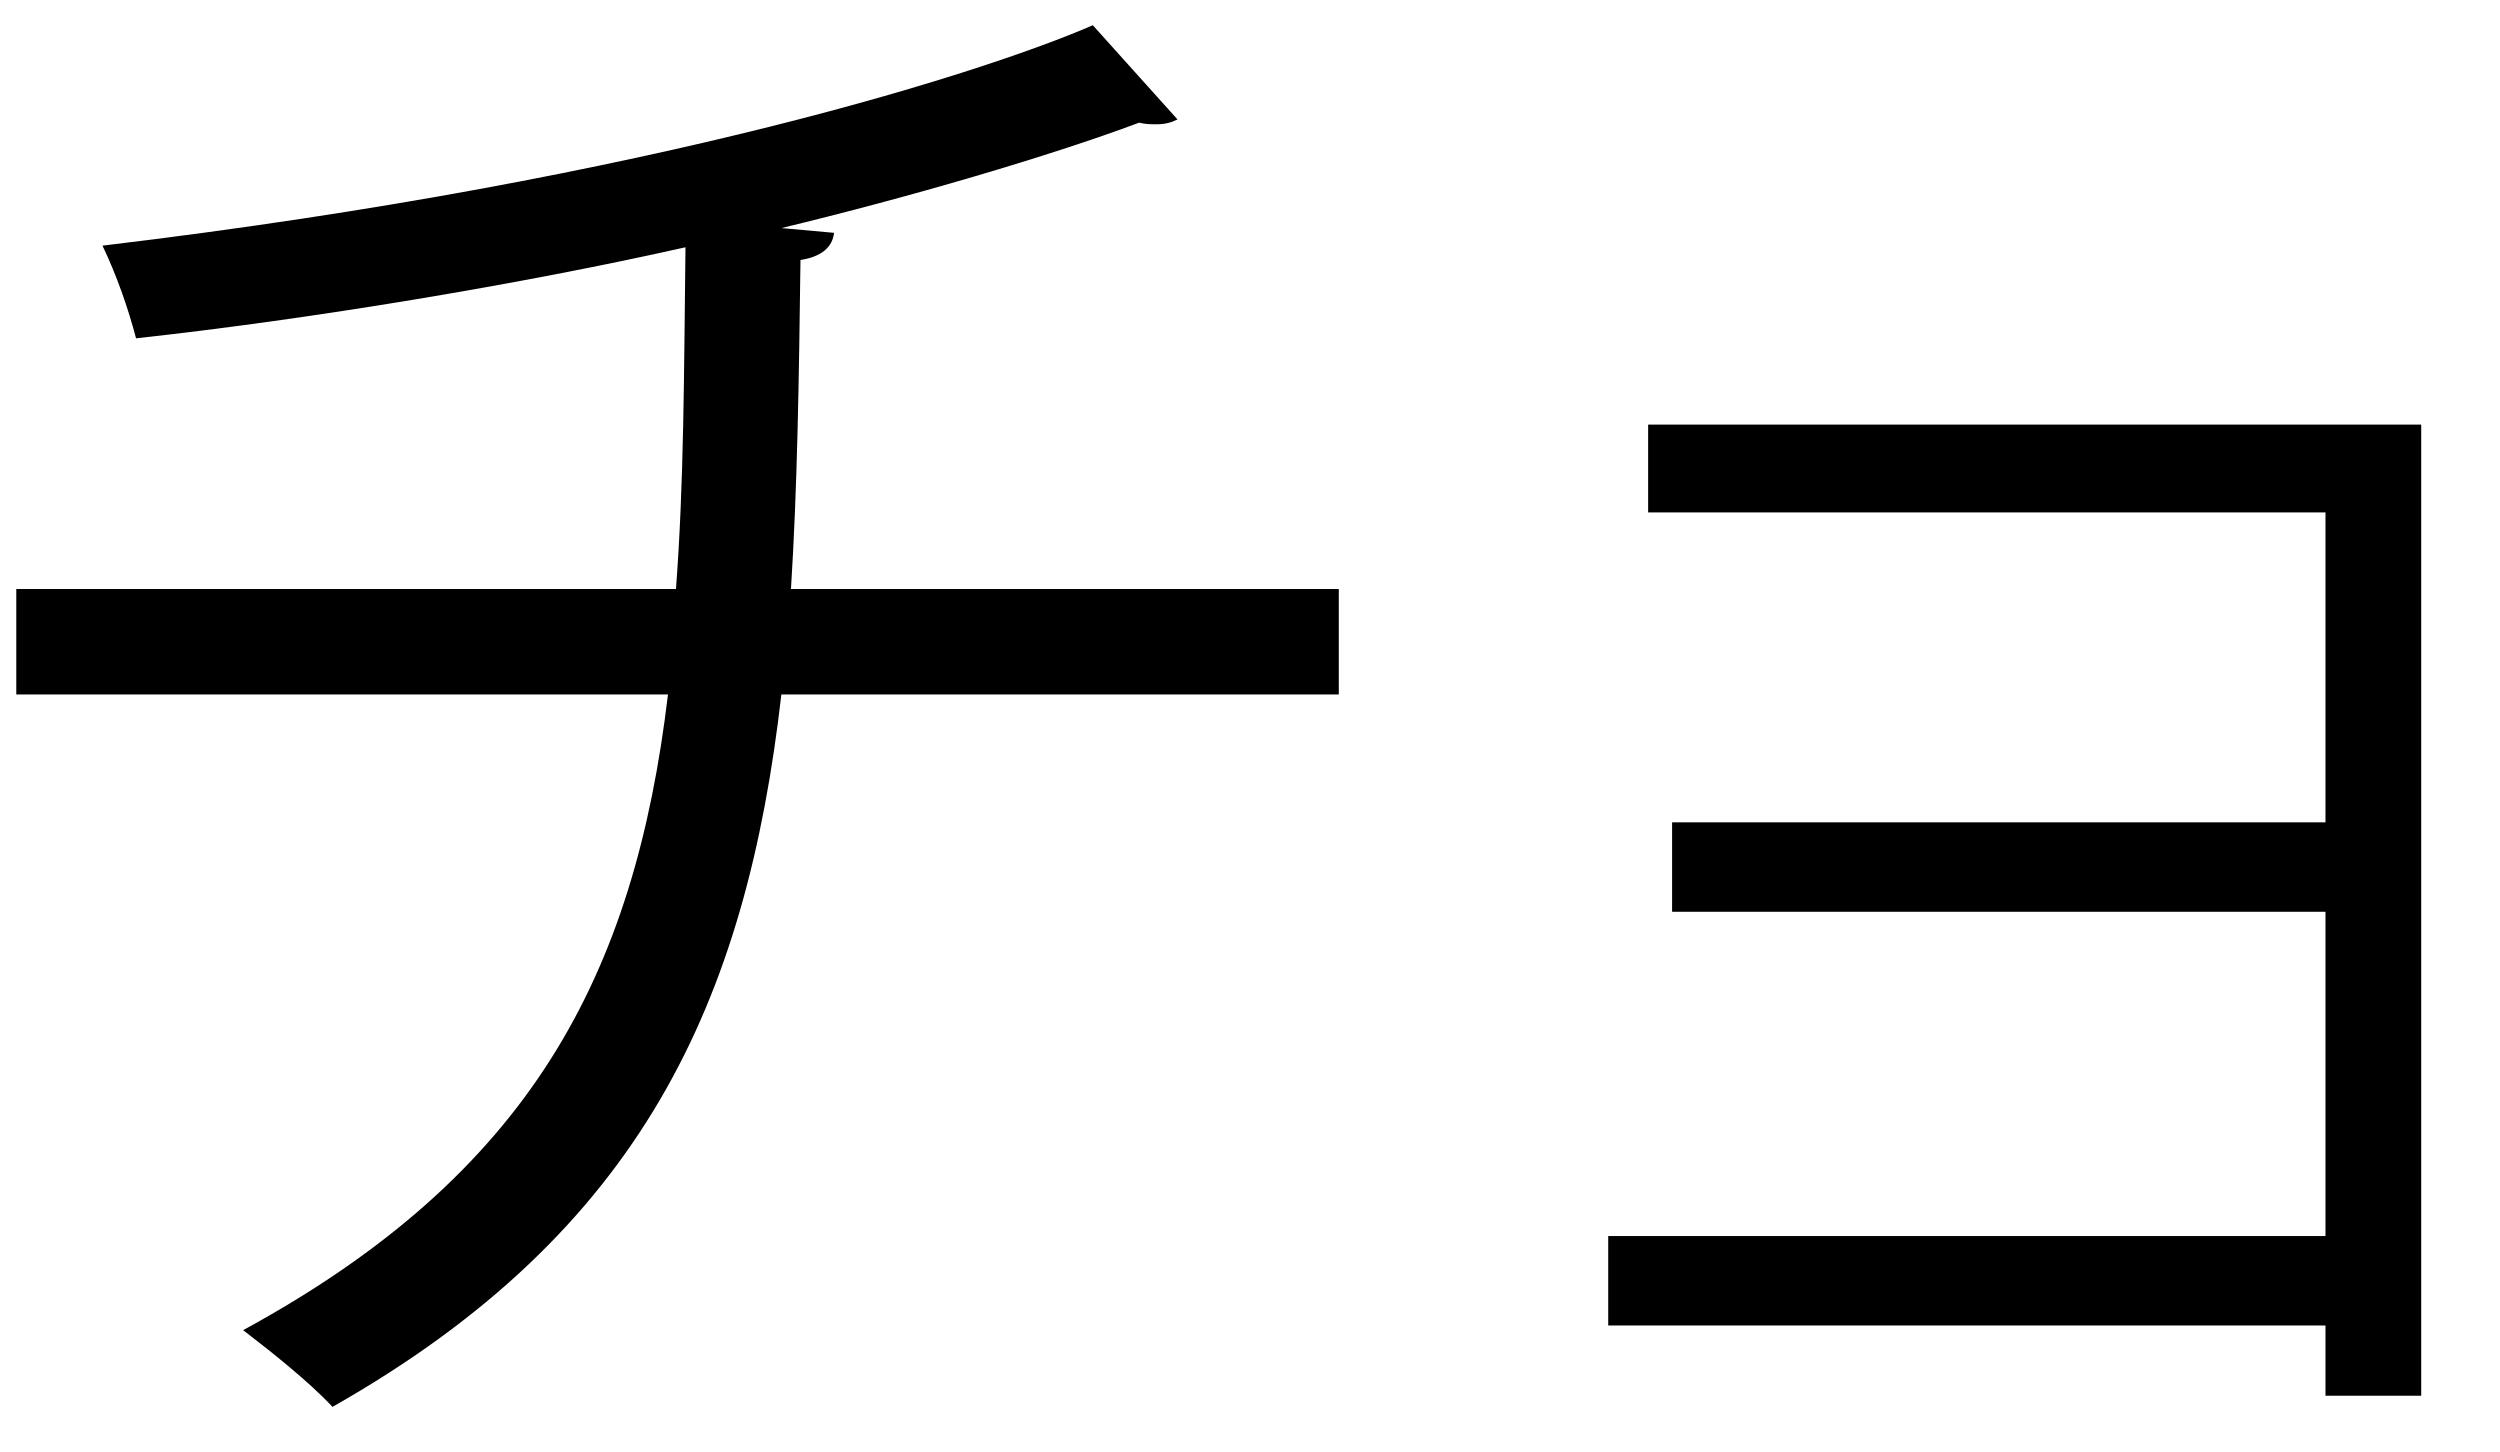 <?xml version="1.0" encoding="UTF-8" standalone="no"?>
<!DOCTYPE svg PUBLIC "-//W3C//DTD SVG 1.1//EN" "http://www.w3.org/Graphics/SVG/1.1/DTD/svg11.dtd">
<svg width="100%" height="100%" viewBox="0 0 31 18" version="1.1" xmlns="http://www.w3.org/2000/svg" xmlns:xlink="http://www.w3.org/1999/xlink" xml:space="preserve" xmlns:serif="http://www.serif.com/" style="fill-rule:evenodd;clip-rule:evenodd;stroke-linejoin:round;stroke-miterlimit:2;">
    <g transform="matrix(1,0,0,1,-379,-651)">
        <g id="cho">
            <g transform="matrix(1,0,0,1,395.601,660.147)">
                <path d="M0,-0.536L-6.912,-0.536C-7.348,3.267 -8.635,6.119 -12.478,8.298C-12.774,7.981 -13.25,7.605 -13.586,7.347C-10.021,5.406 -8.734,2.95 -8.318,-0.536L-16.399,-0.536L-16.399,-1.843L-8.219,-1.843C-8.12,-3.15 -8.12,-4.497 -8.101,-6.081C-10.121,-5.626 -12.735,-5.19 -14.914,-4.952C-15.013,-5.329 -15.151,-5.724 -15.33,-6.101C-8.378,-6.932 -4.277,-8.3 -3.05,-8.834L-2,-7.666C-2.079,-7.626 -2.158,-7.606 -2.258,-7.606C-2.337,-7.606 -2.396,-7.606 -2.476,-7.626C-3.585,-7.21 -5.348,-6.695 -6.912,-6.319L-6.259,-6.26C-6.278,-6.081 -6.417,-5.963 -6.675,-5.923C-6.694,-4.437 -6.714,-3.091 -6.793,-1.843L0,-1.843L0,-0.536Z" style="fill-rule:nonzero;"/>
            </g>
            <g transform="matrix(1,0,0,1,409.023,668.307)">
                <path d="M0,-12.042L0,0L-1.187,0L-1.187,-0.871L-10.081,-0.871L-10.081,-1.98L-1.187,-1.98L-1.187,-6.001L-9.289,-6.001L-9.289,-7.11L-1.187,-7.11L-1.187,-10.953L-9.586,-10.953L-9.586,-12.042L0,-12.042Z" style="fill-rule:nonzero;"/>
            </g>
        </g>
    </g>
</svg>
